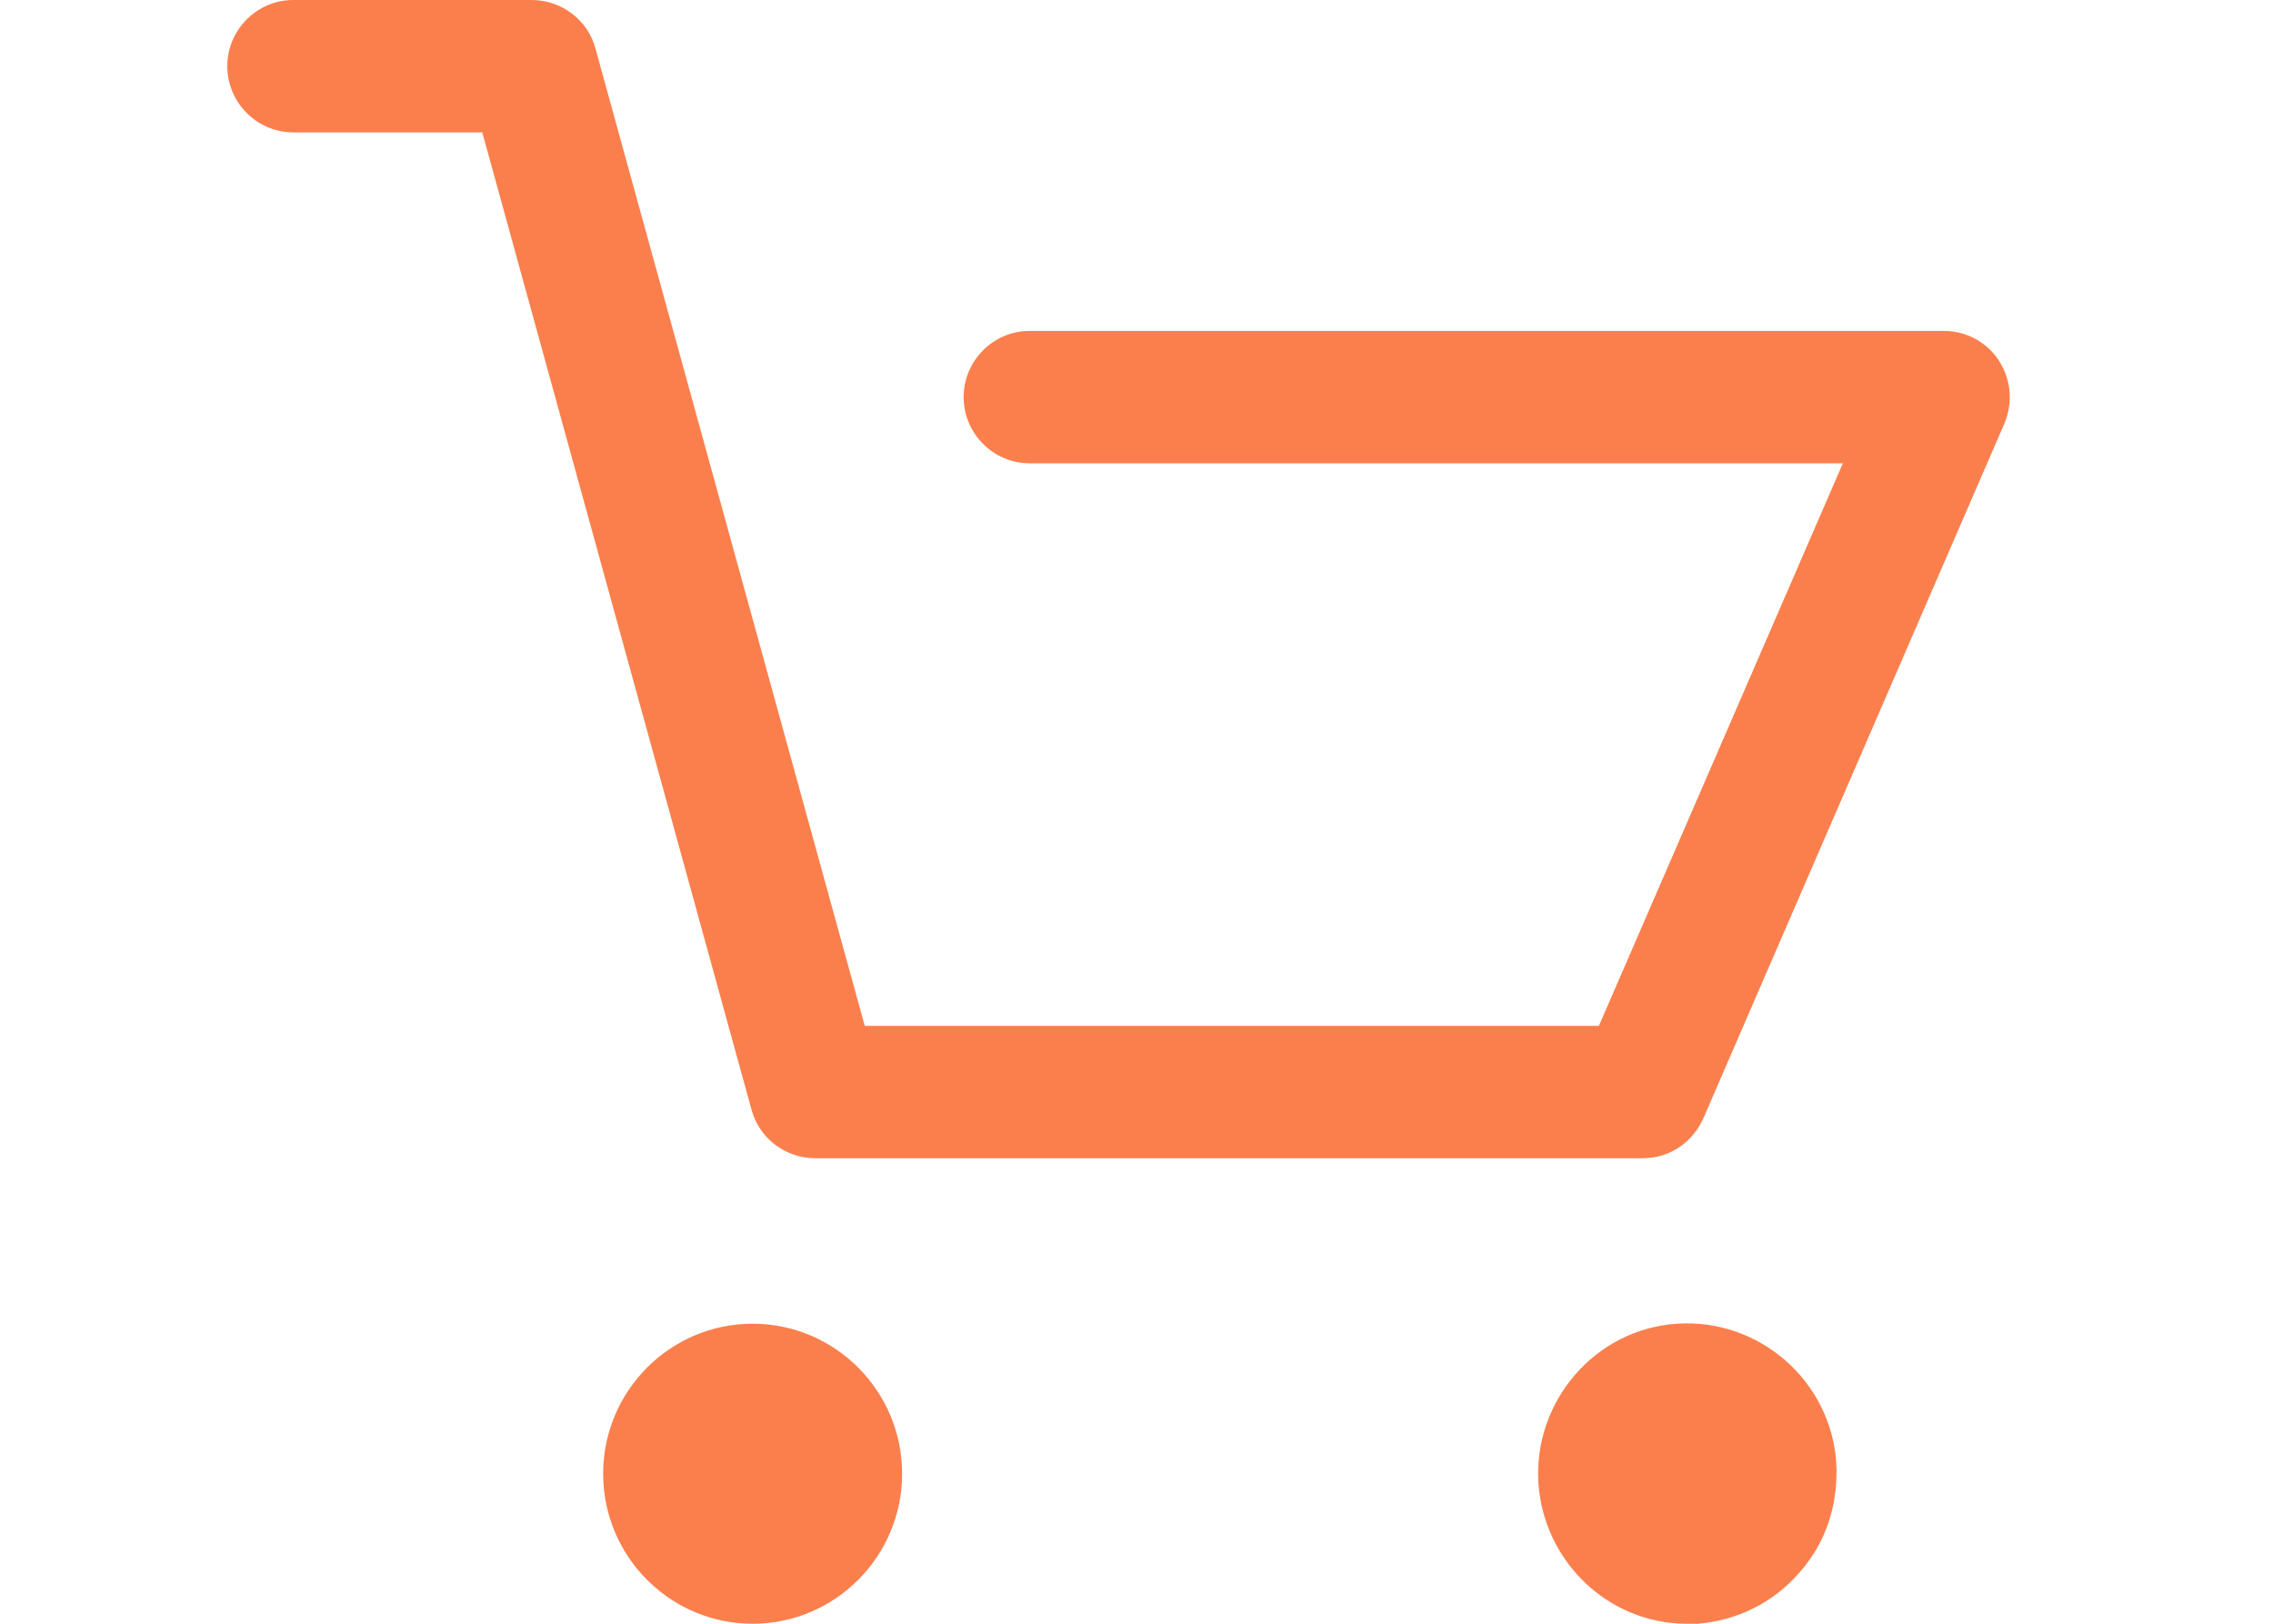 <?xml version="1.0" encoding="utf-8"?>
<!-- Generator: Adobe Illustrator 16.0.0, SVG Export Plug-In . SVG Version: 6.00 Build 0)  -->
<!DOCTYPE svg PUBLIC "-//W3C//DTD SVG 1.1//EN" "http://www.w3.org/Graphics/SVG/1.1/DTD/svg11.dtd">
<svg version="1.1" id="形状_8_1_" xmlns="http://www.w3.org/2000/svg" xmlns:xlink="http://www.w3.org/1999/xlink" x="0px"
	 y="0px" width="100%" height="100%" viewBox="0 0 70 50" enable-background="new 0 0 70 50" xml:space="preserve">
<g id="形状_8">
	<g>
		<path fill="#FB7F4C" d="M51.643,40.761c-2.538,0.17-4.434,2.412-4.264,4.925C47.548,48.098,49.545,50,51.947,50h0.339
			c1.219-0.102,2.335-0.646,3.147-1.597c0.813-0.917,1.186-2.105,1.117-3.362C56.382,42.527,54.182,40.591,51.643,40.761z
			 M23.179,40.761c-2.539,0-4.604,2.072-4.604,4.619c0,2.548,2.065,4.62,4.604,4.62c2.538,0,4.603-2.072,4.603-4.619
			C27.782,42.833,25.717,40.761,23.179,40.761z M61.561,11.107c-0.373-0.577-1.016-0.917-1.693-0.917h-28.16
			c-1.117,0-2.031,0.917-2.031,2.038s0.914,2.038,2.031,2.038h25.046L49.24,31.59H26.631L18.338,1.494
			C18.102,0.611,17.29,0,16.375,0H9.031C7.914,0,7,0.917,7,2.038s0.914,2.038,2.031,2.038h5.821l8.292,30.095
			c0.237,0.884,1.049,1.495,1.963,1.495h25.486c0.813,0,1.523-0.476,1.861-1.223l9.273-21.4C62,12.398,61.932,11.685,61.561,11.107z
			"/>
	</g>
</g>
</svg>

